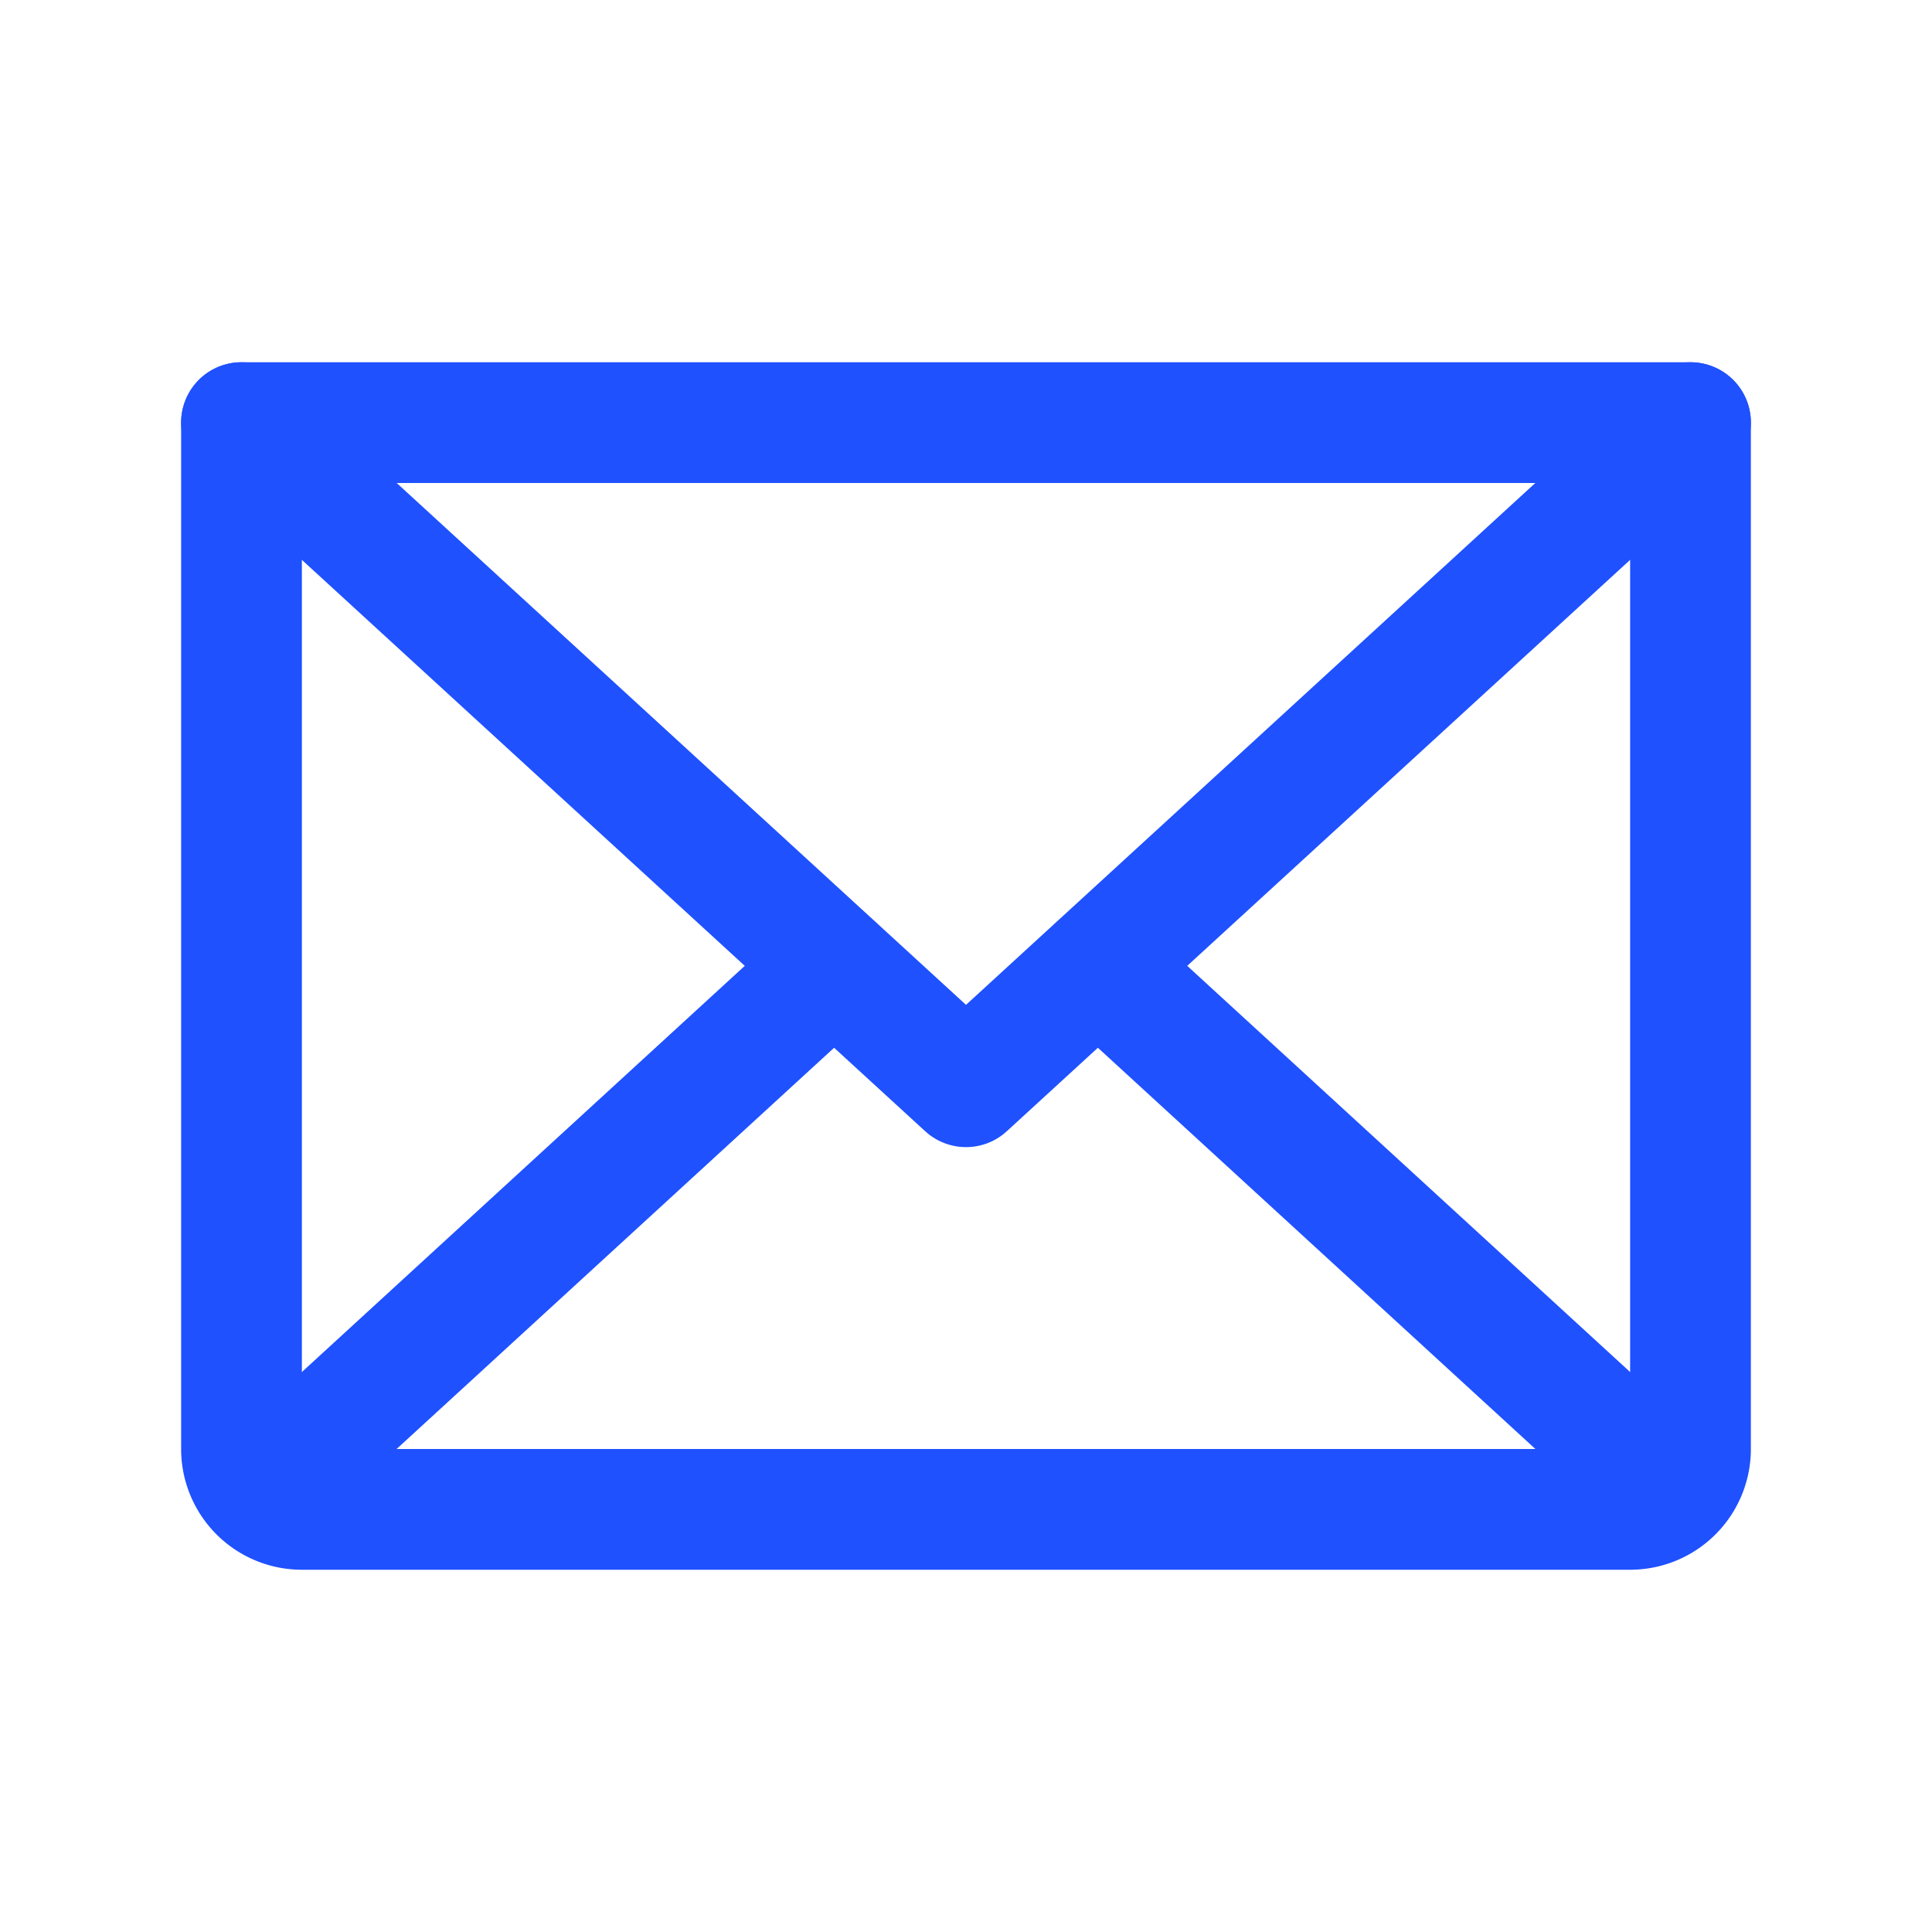 <svg xmlns="http://www.w3.org/2000/svg" width="192" height="192" fill="#1f51ff" viewBox="0 0 256 256"><rect width="256" height="256" fill="none"></rect><polyline points="224 56 128 144 32 56" fill="none" stroke="#1f51ff" stroke-linecap="round" stroke-linejoin="round" stroke-width="16"></polyline><path d="M32,56H224a0,0,0,0,1,0,0V192a8,8,0,0,1-8,8H40a8,8,0,0,1-8-8V56A0,0,0,0,1,32,56Z" fill="none" stroke="#1f51ff" stroke-linecap="round" stroke-linejoin="round" stroke-width="16"></path><line x1="110.5" y1="128" x2="34.5" y2="197.7" fill="none" stroke="#1f51ff" stroke-linecap="round" stroke-linejoin="round" stroke-width="16"></line><line x1="221.5" y1="197.7" x2="145.5" y2="128" fill="none" stroke="#1f51ff" stroke-linecap="round" stroke-linejoin="round" stroke-width="16"></line></svg>